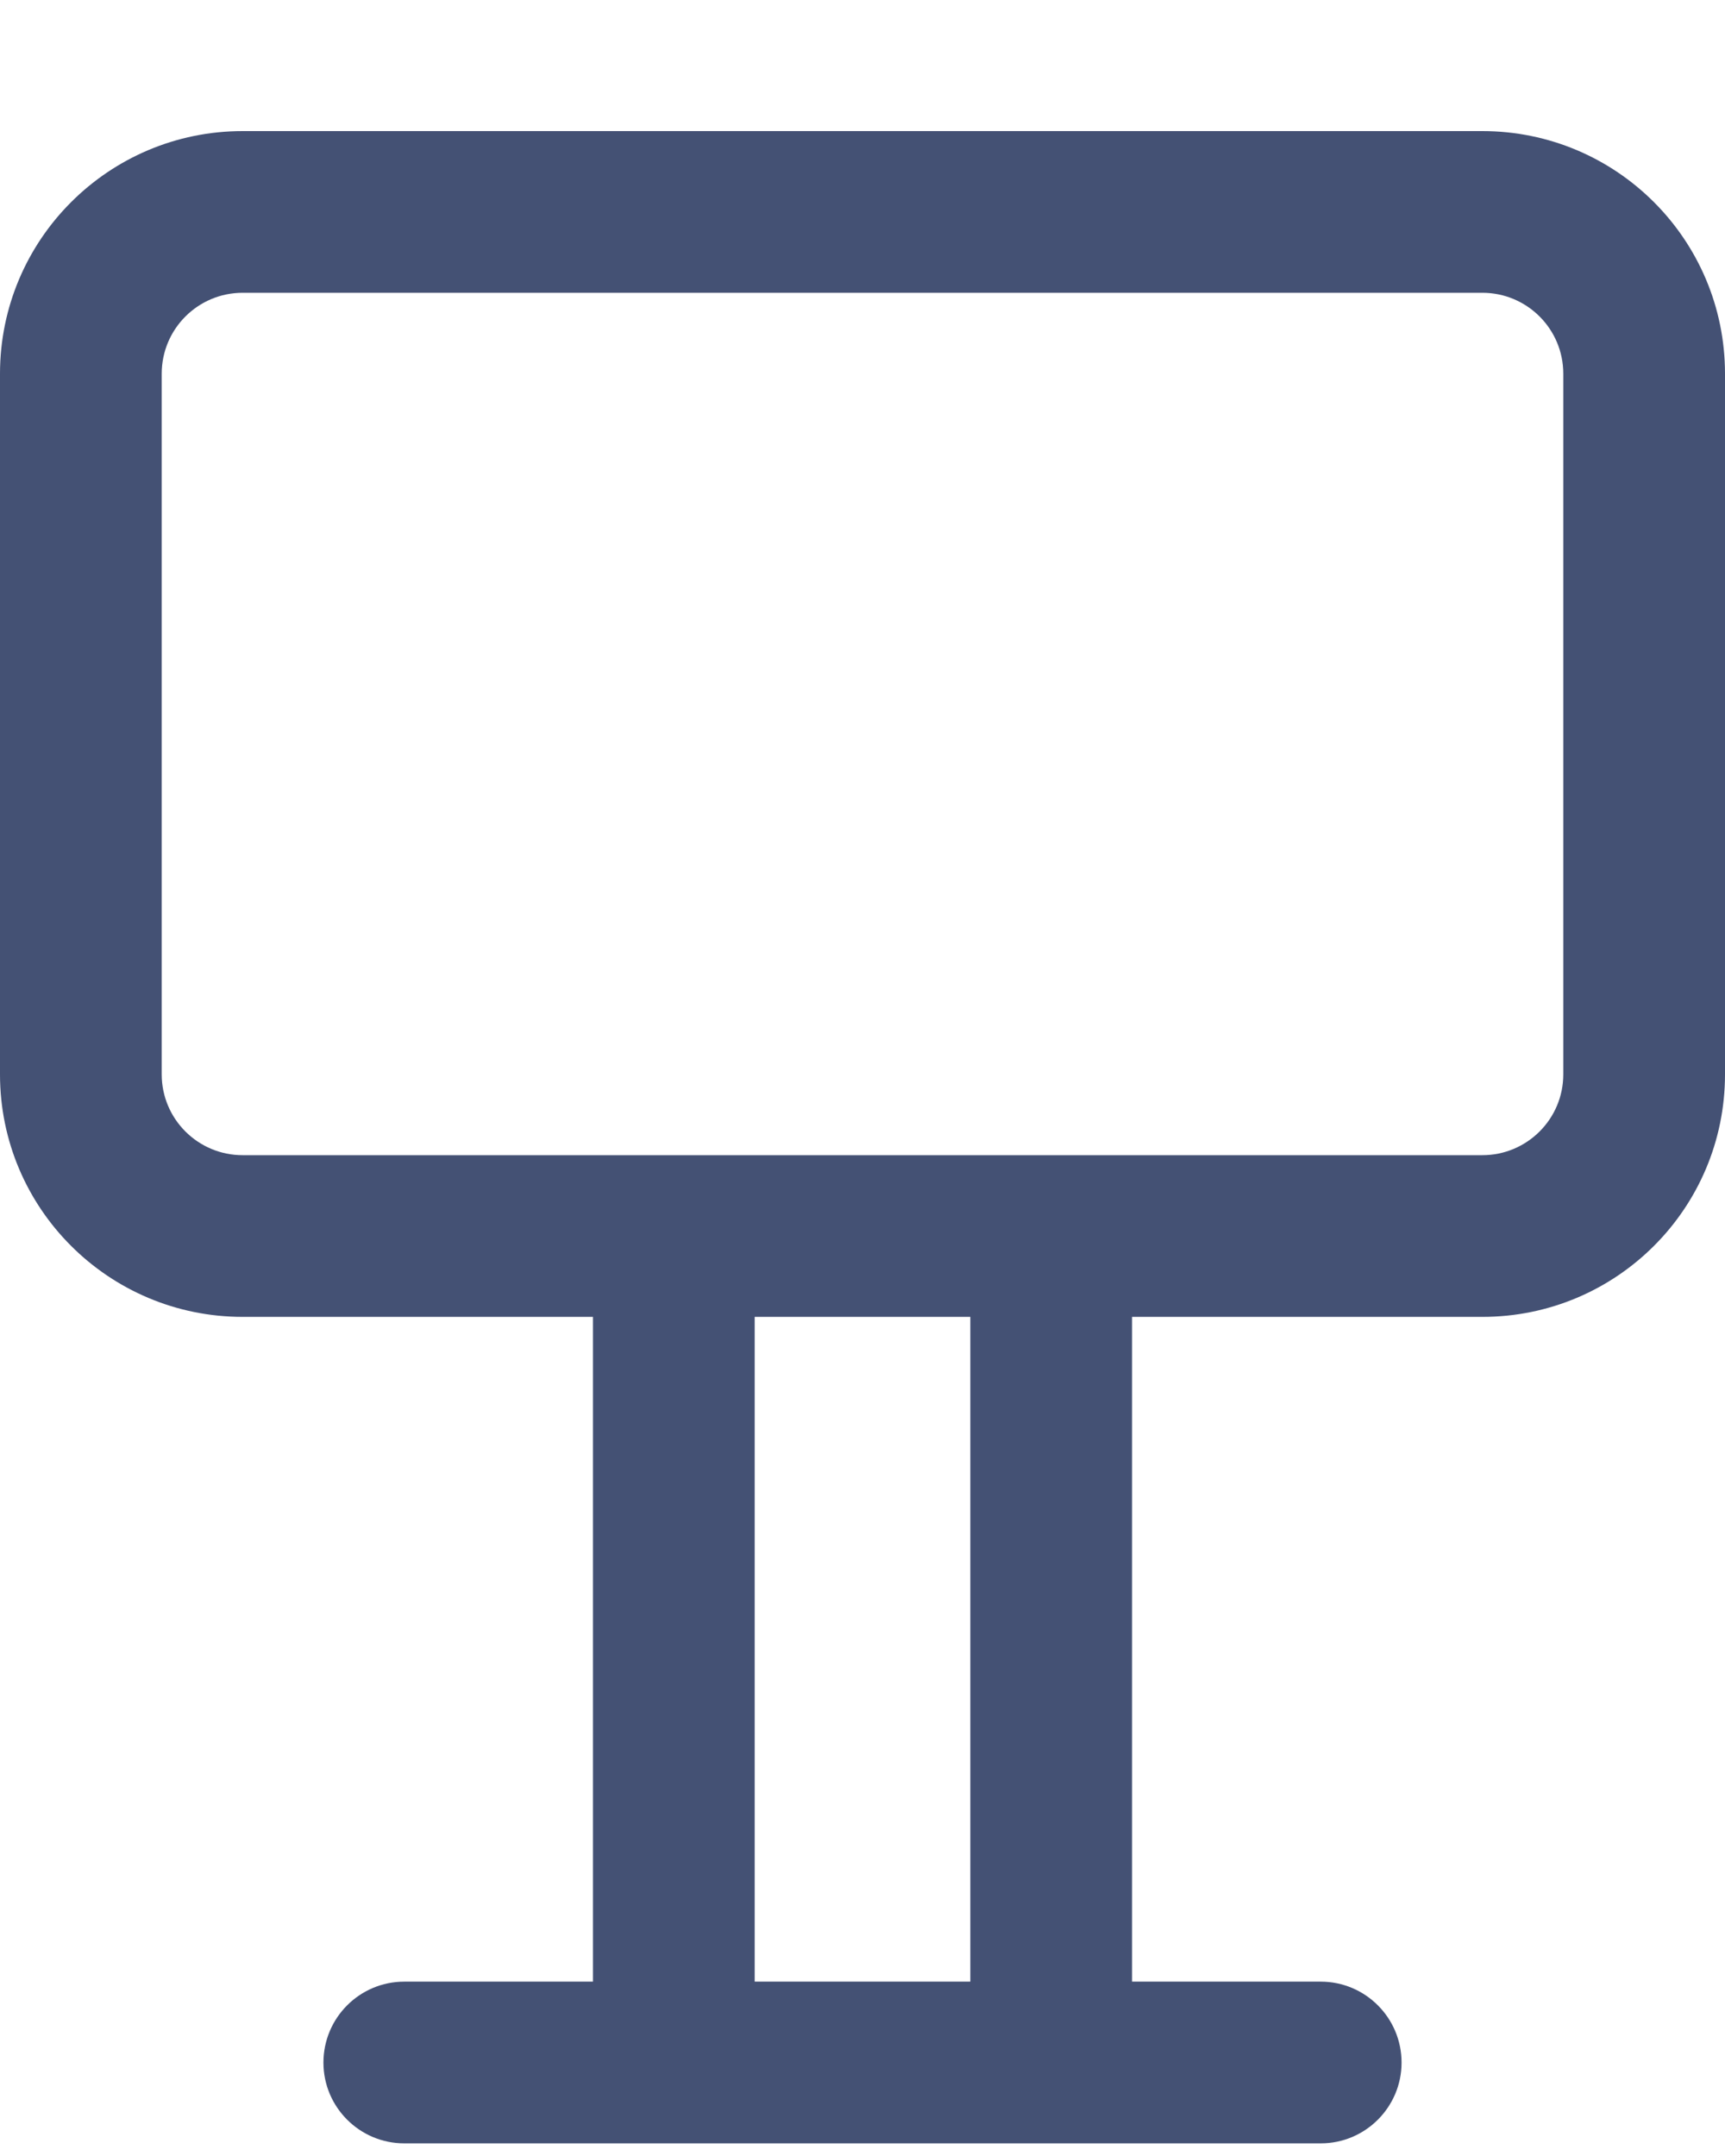 <svg width="12" height="15" viewBox="0 0 12 15" fill="none" xmlns="http://www.w3.org/2000/svg">
<path d="M0 2.6C0 1.668 0.756 0.912 1.688 0.912L10.312 0.912C11.245 0.912 12 1.668 12 2.6V7.475C12 8.407 11.245 9.162 10.312 9.162H7.875V13.787H9.188C9.498 13.787 9.75 14.039 9.75 14.35C9.75 14.66 9.498 14.912 9.188 14.912H2.812C2.502 14.912 2.25 14.66 2.25 14.35C2.25 14.039 2.502 13.787 2.812 13.787H4.125V9.162H1.688C0.756 9.162 0 8.407 0 7.475L0 2.6ZM5.25 9.162V13.787H6.75V9.162H5.25ZM1.688 2.037C1.377 2.037 1.125 2.289 1.125 2.6L1.125 7.475C1.125 7.785 1.377 8.037 1.688 8.037H10.312C10.623 8.037 10.875 7.785 10.875 7.475V2.6C10.875 2.289 10.623 2.037 10.312 2.037L1.688 2.037Z" fill="#445174"/>
</svg>
